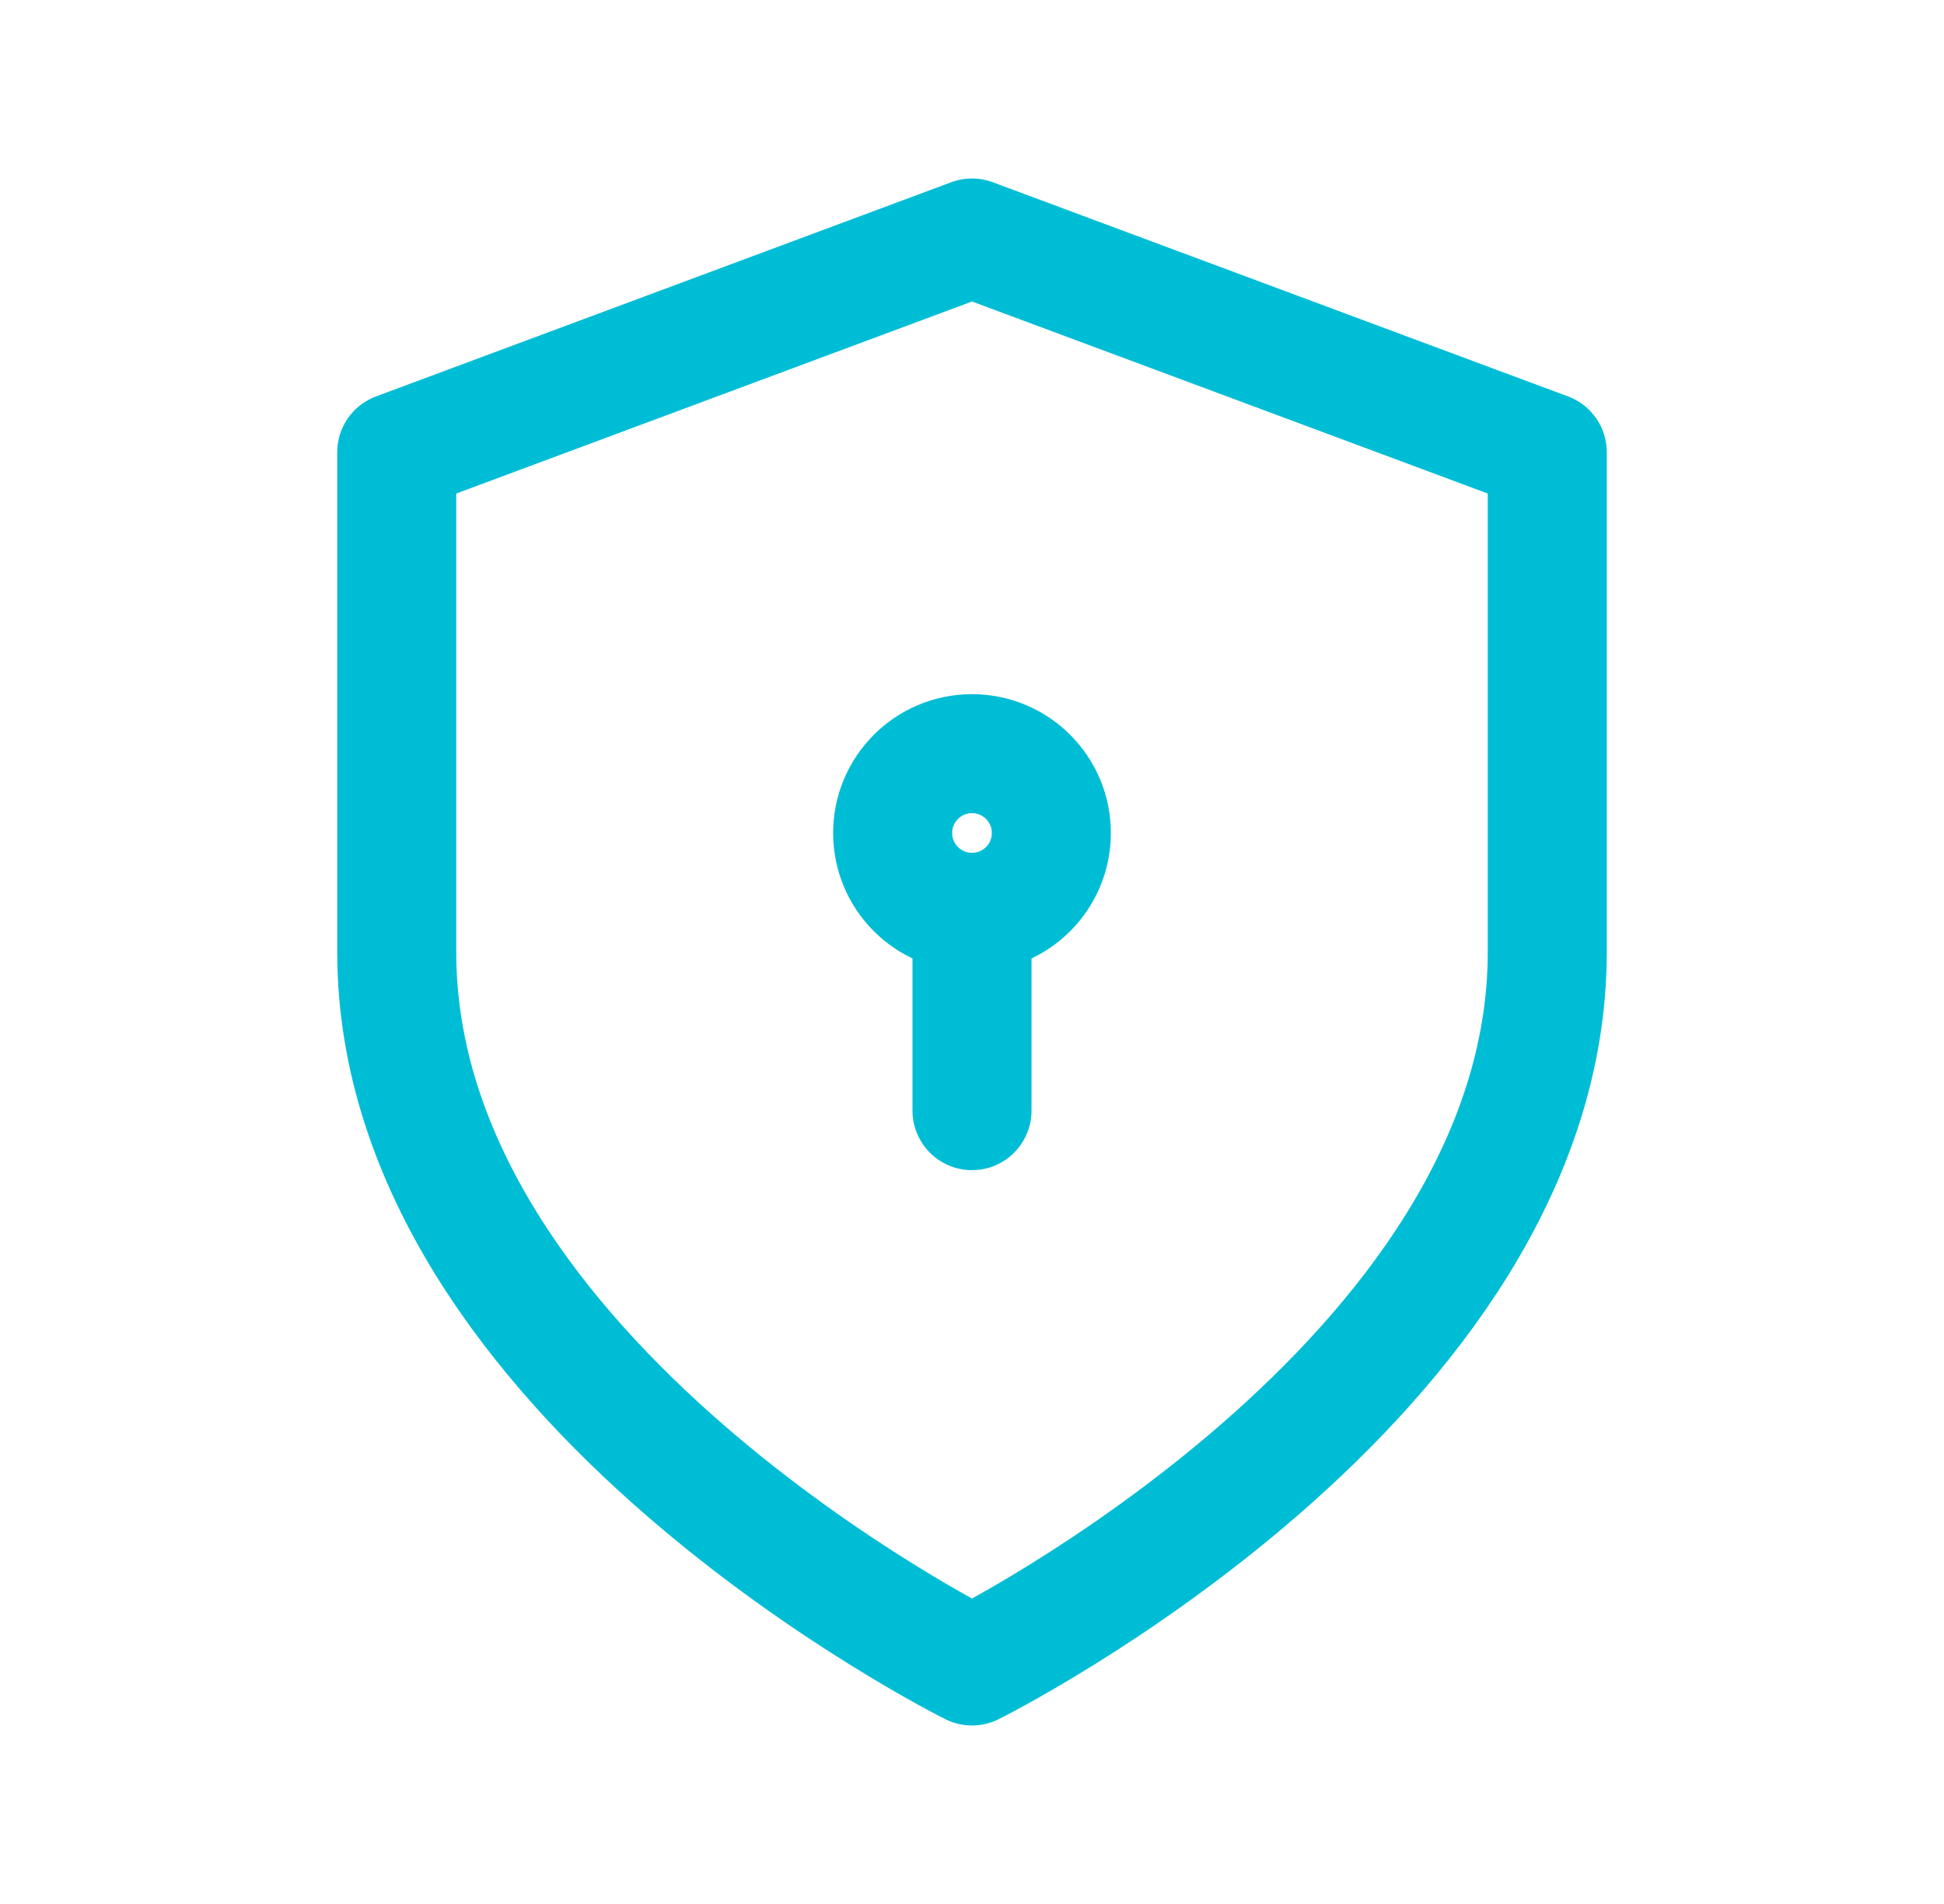<svg width="49" height="48" viewBox="0 0 49 48" fill="none" xmlns="http://www.w3.org/2000/svg">
<path d="M24.5 42C24.5 42 39 34.8 39 24V11.4L24.5 6L10 11.4V24C10 34.8 24.5 42 24.5 42Z" stroke="#00BDD6" stroke-width="3" stroke-linecap="round" stroke-linejoin="round"/>
<path d="M24.5 23C25.605 23 26.5 22.105 26.5 21C26.5 19.895 25.605 19 24.5 19C23.395 19 22.5 19.895 22.5 21C22.5 22.105 23.395 23 24.5 23Z" stroke="#00BDD6" stroke-width="3" stroke-linecap="round" stroke-linejoin="round"/>
<path d="M24.5 23V28" stroke="#00BDD6" stroke-width="3" stroke-linecap="round" stroke-linejoin="round"/>
</svg>
